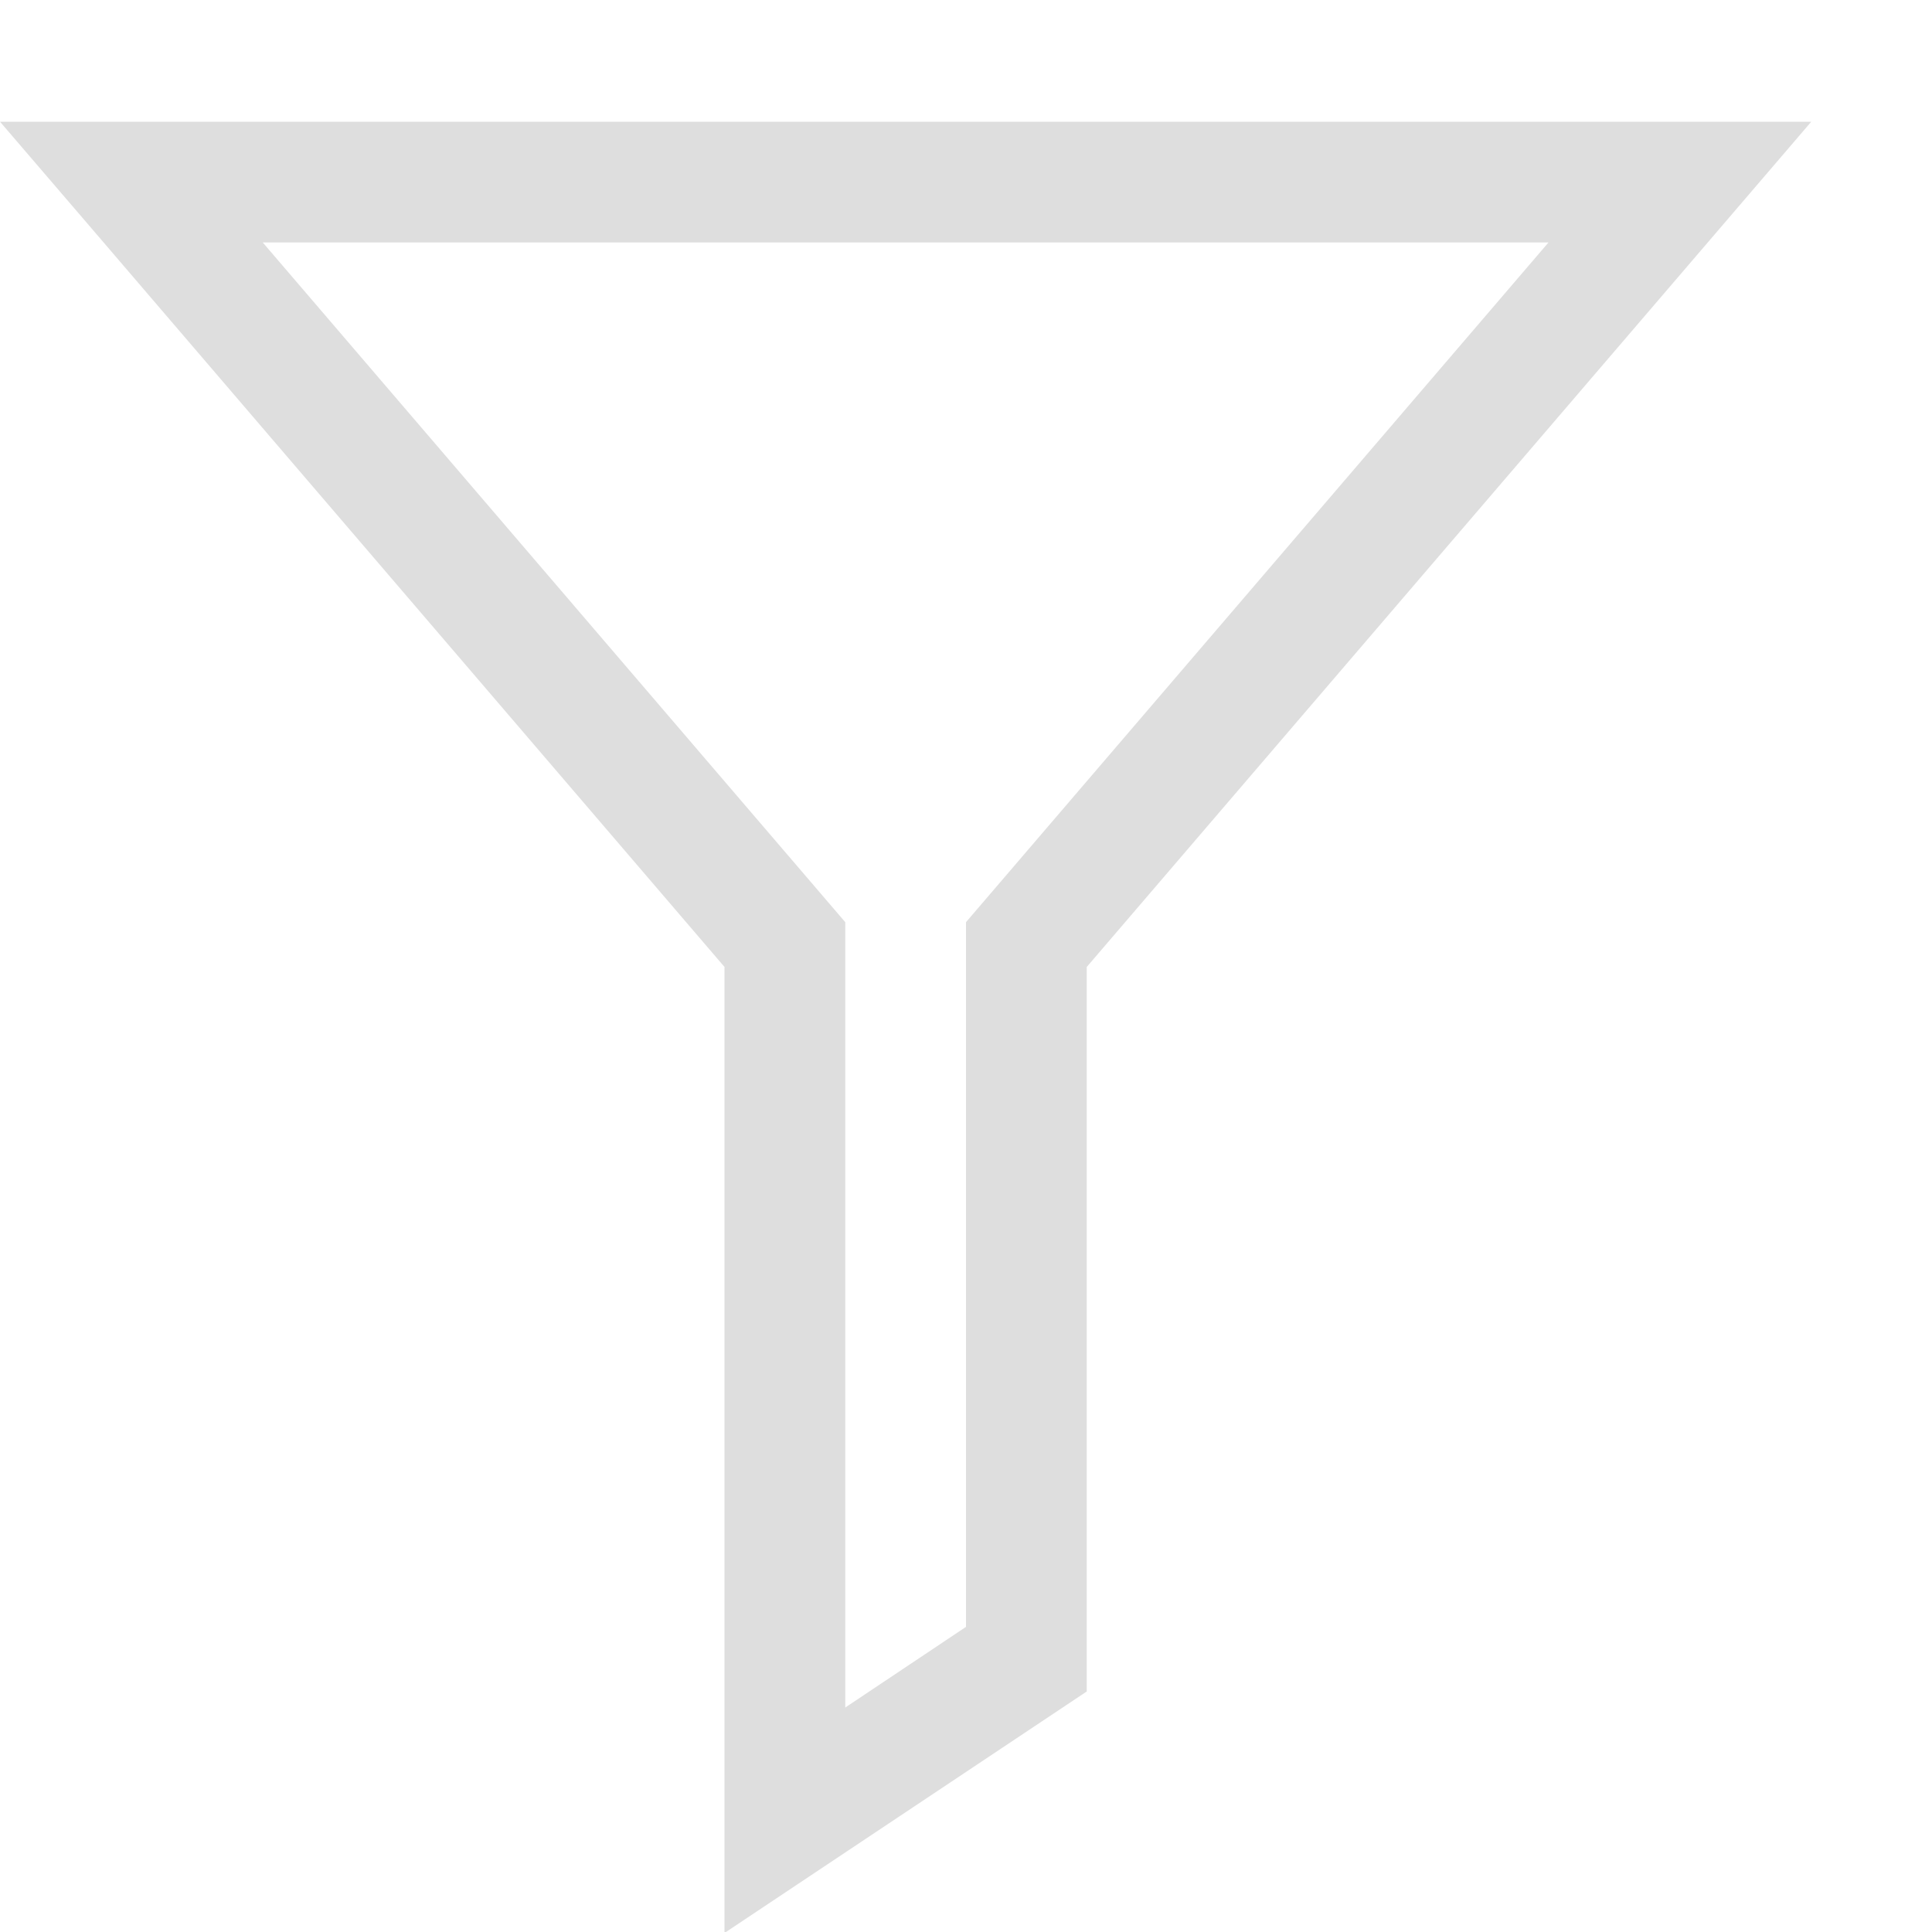 <?xml version="1.0" encoding="UTF-8"?>
<svg width="16px" height="16px" version="1.1" viewBox="0 0 16 16" xmlns="http://www.w3.org/2000/svg">
 <path d="m0 1.008 0.709 0.826 5.291 6.174v8l3-2v-6l6-7zm2.176 1h10.648l-4.824 5.629v5.836l-1 0.668v-6.504z" color="#000000" fill="#dedede" style="-inkscape-stroke:none"/>
</svg>
